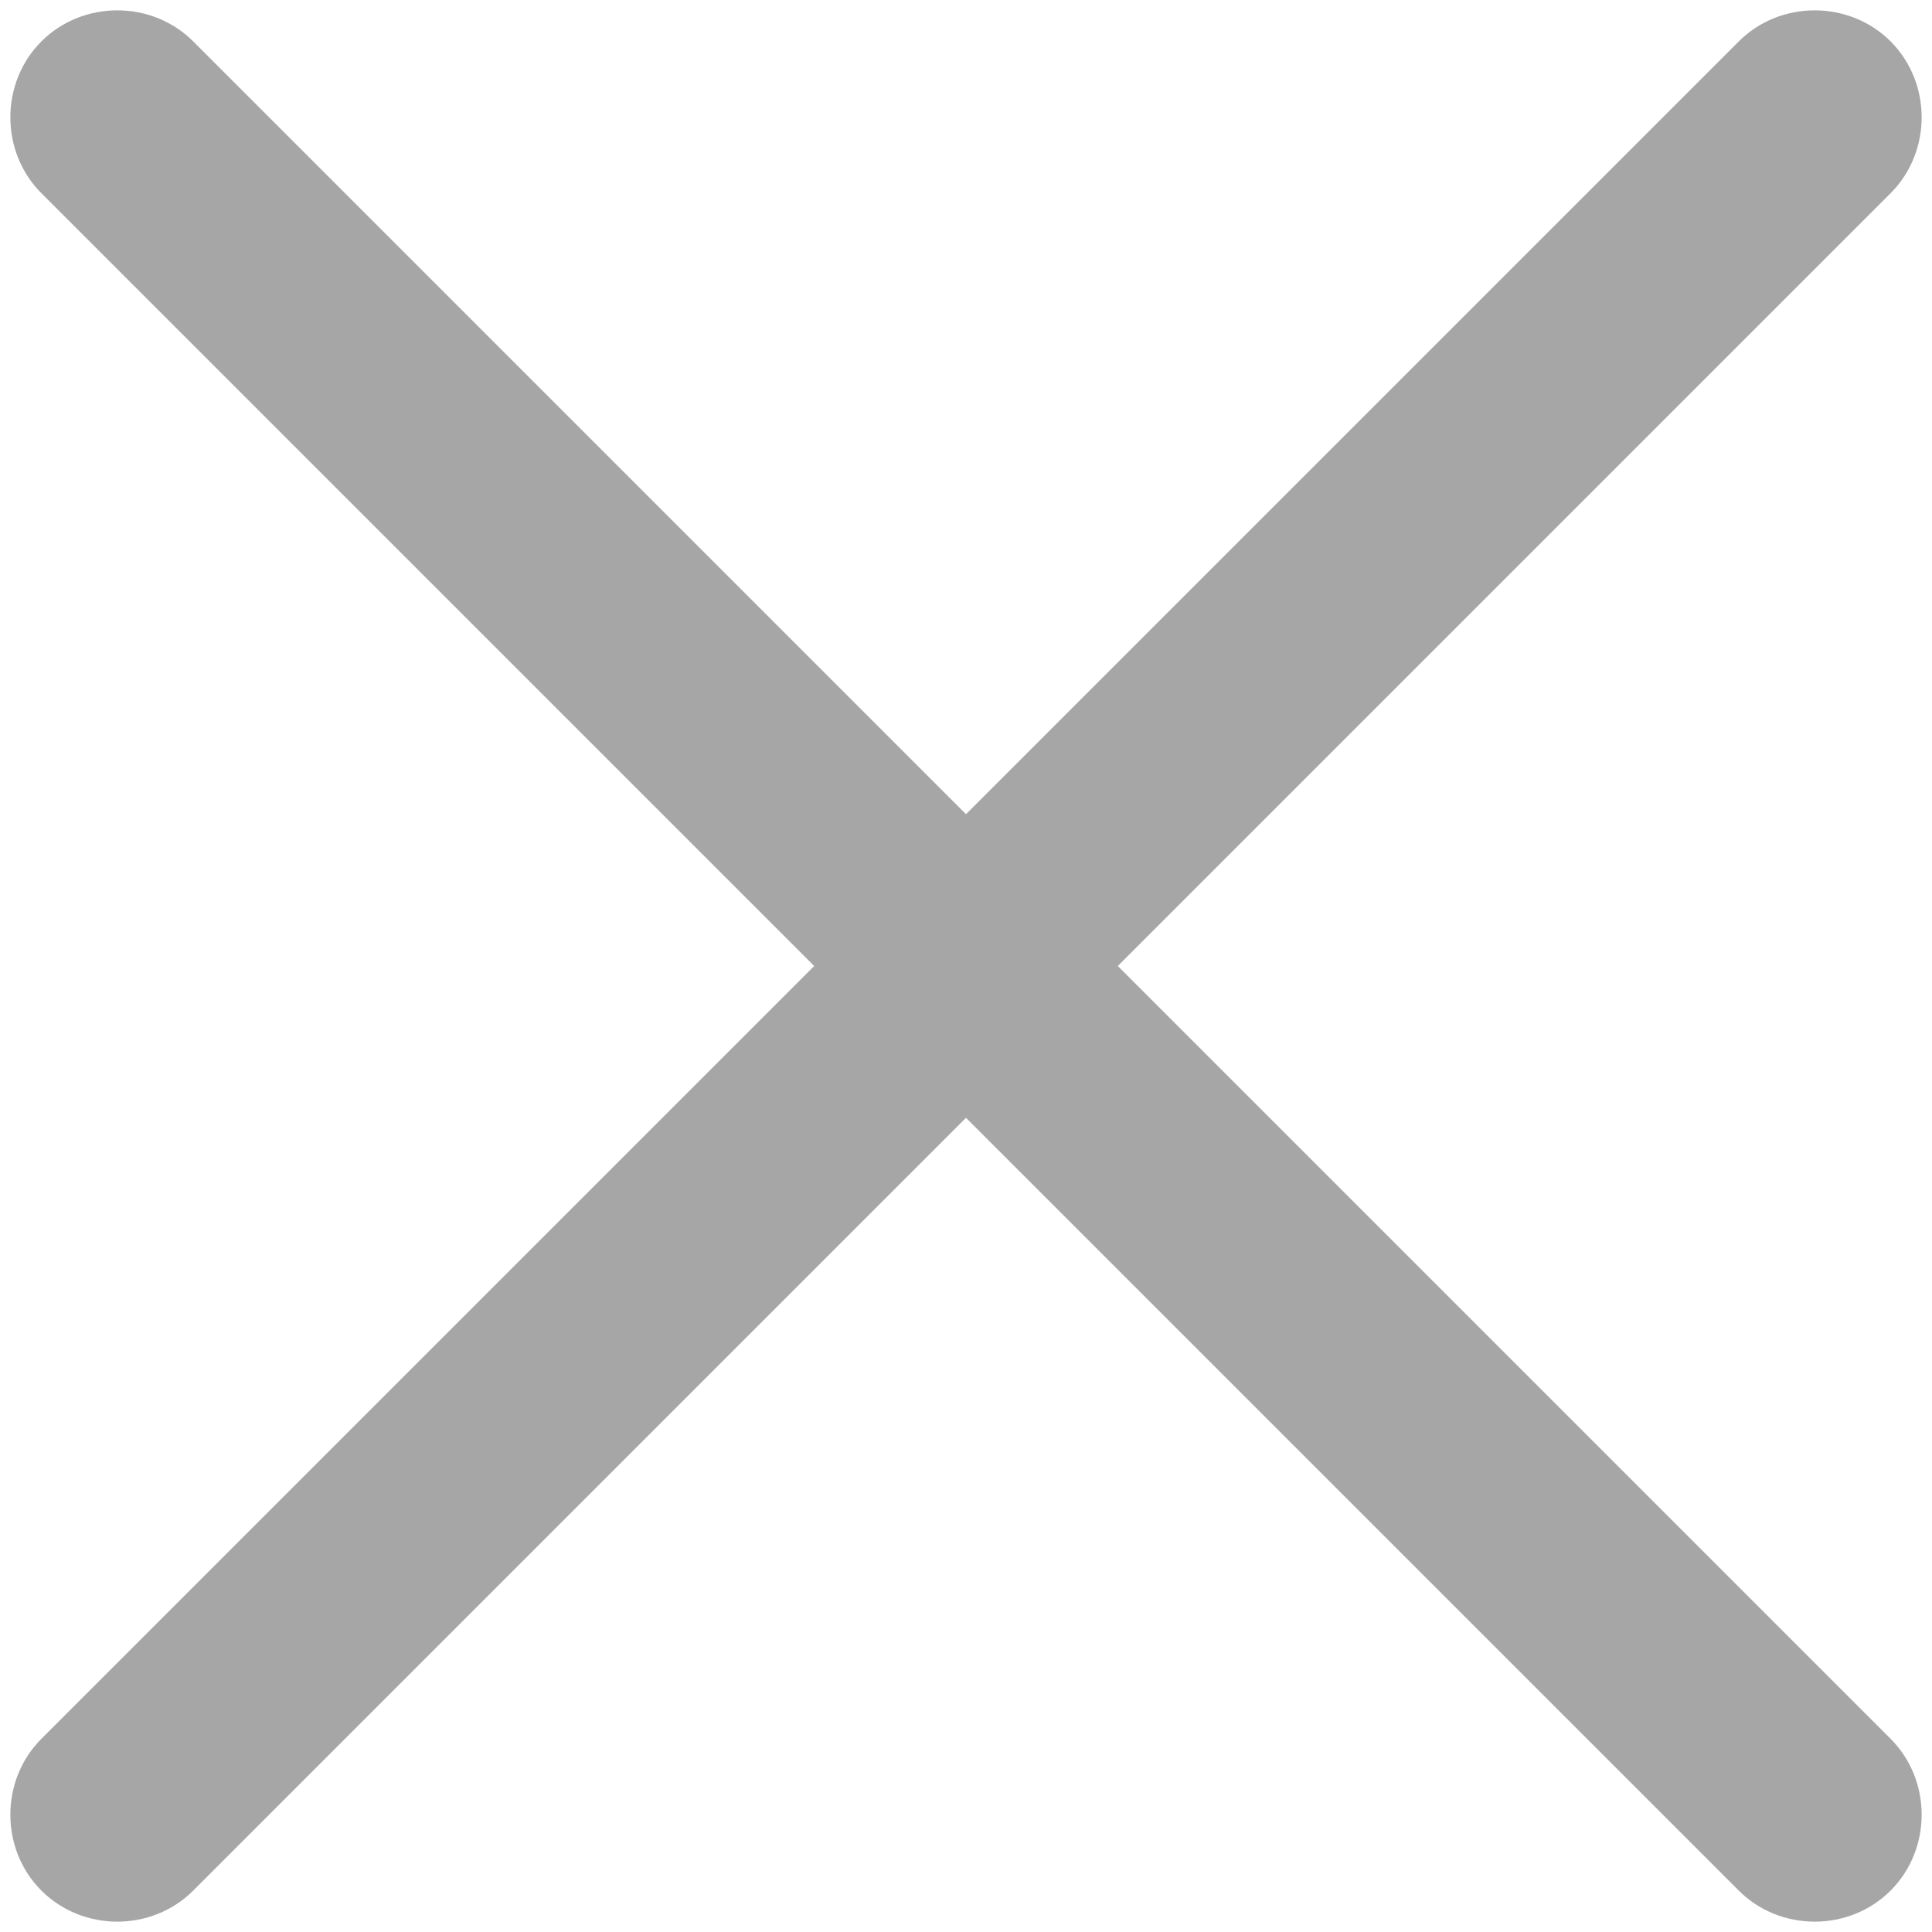 <?xml version="1.0" encoding="utf-8"?>
<!-- Generator: Adobe Illustrator 25.2.1, SVG Export Plug-In . SVG Version: 6.00 Build 0)  -->
<svg version="1.1" id="Layer_1" xmlns="http://www.w3.org/2000/svg" xmlns:xlink="http://www.w3.org/1999/xlink" x="0px" y="0px"
	 viewBox="0 0 14 14" style="enable-background:new 0 0 14 14;" xml:space="preserve">
<style type="text/css">
	.st0{opacity:0.35;}
</style>
<path class="st0" d="M8.1,7l5.6-5.6c0.3-0.3,0.3-0.8,0-1.1s-0.8-0.3-1.1,0L7,5.9L1.4,0.3C1.1,0,0.6,0,0.3,0.3S0,1.1,0.3,1.4L5.9,7
	l-5.6,5.6c-0.3,0.3-0.3,0.8,0,1.1s0.8,0.3,1.1,0L7,8.1l5.6,5.6c0.3,0.3,0.8,0.3,1.1,0s0.3-0.8,0-1.1L8.1,7z"/>
</svg>
